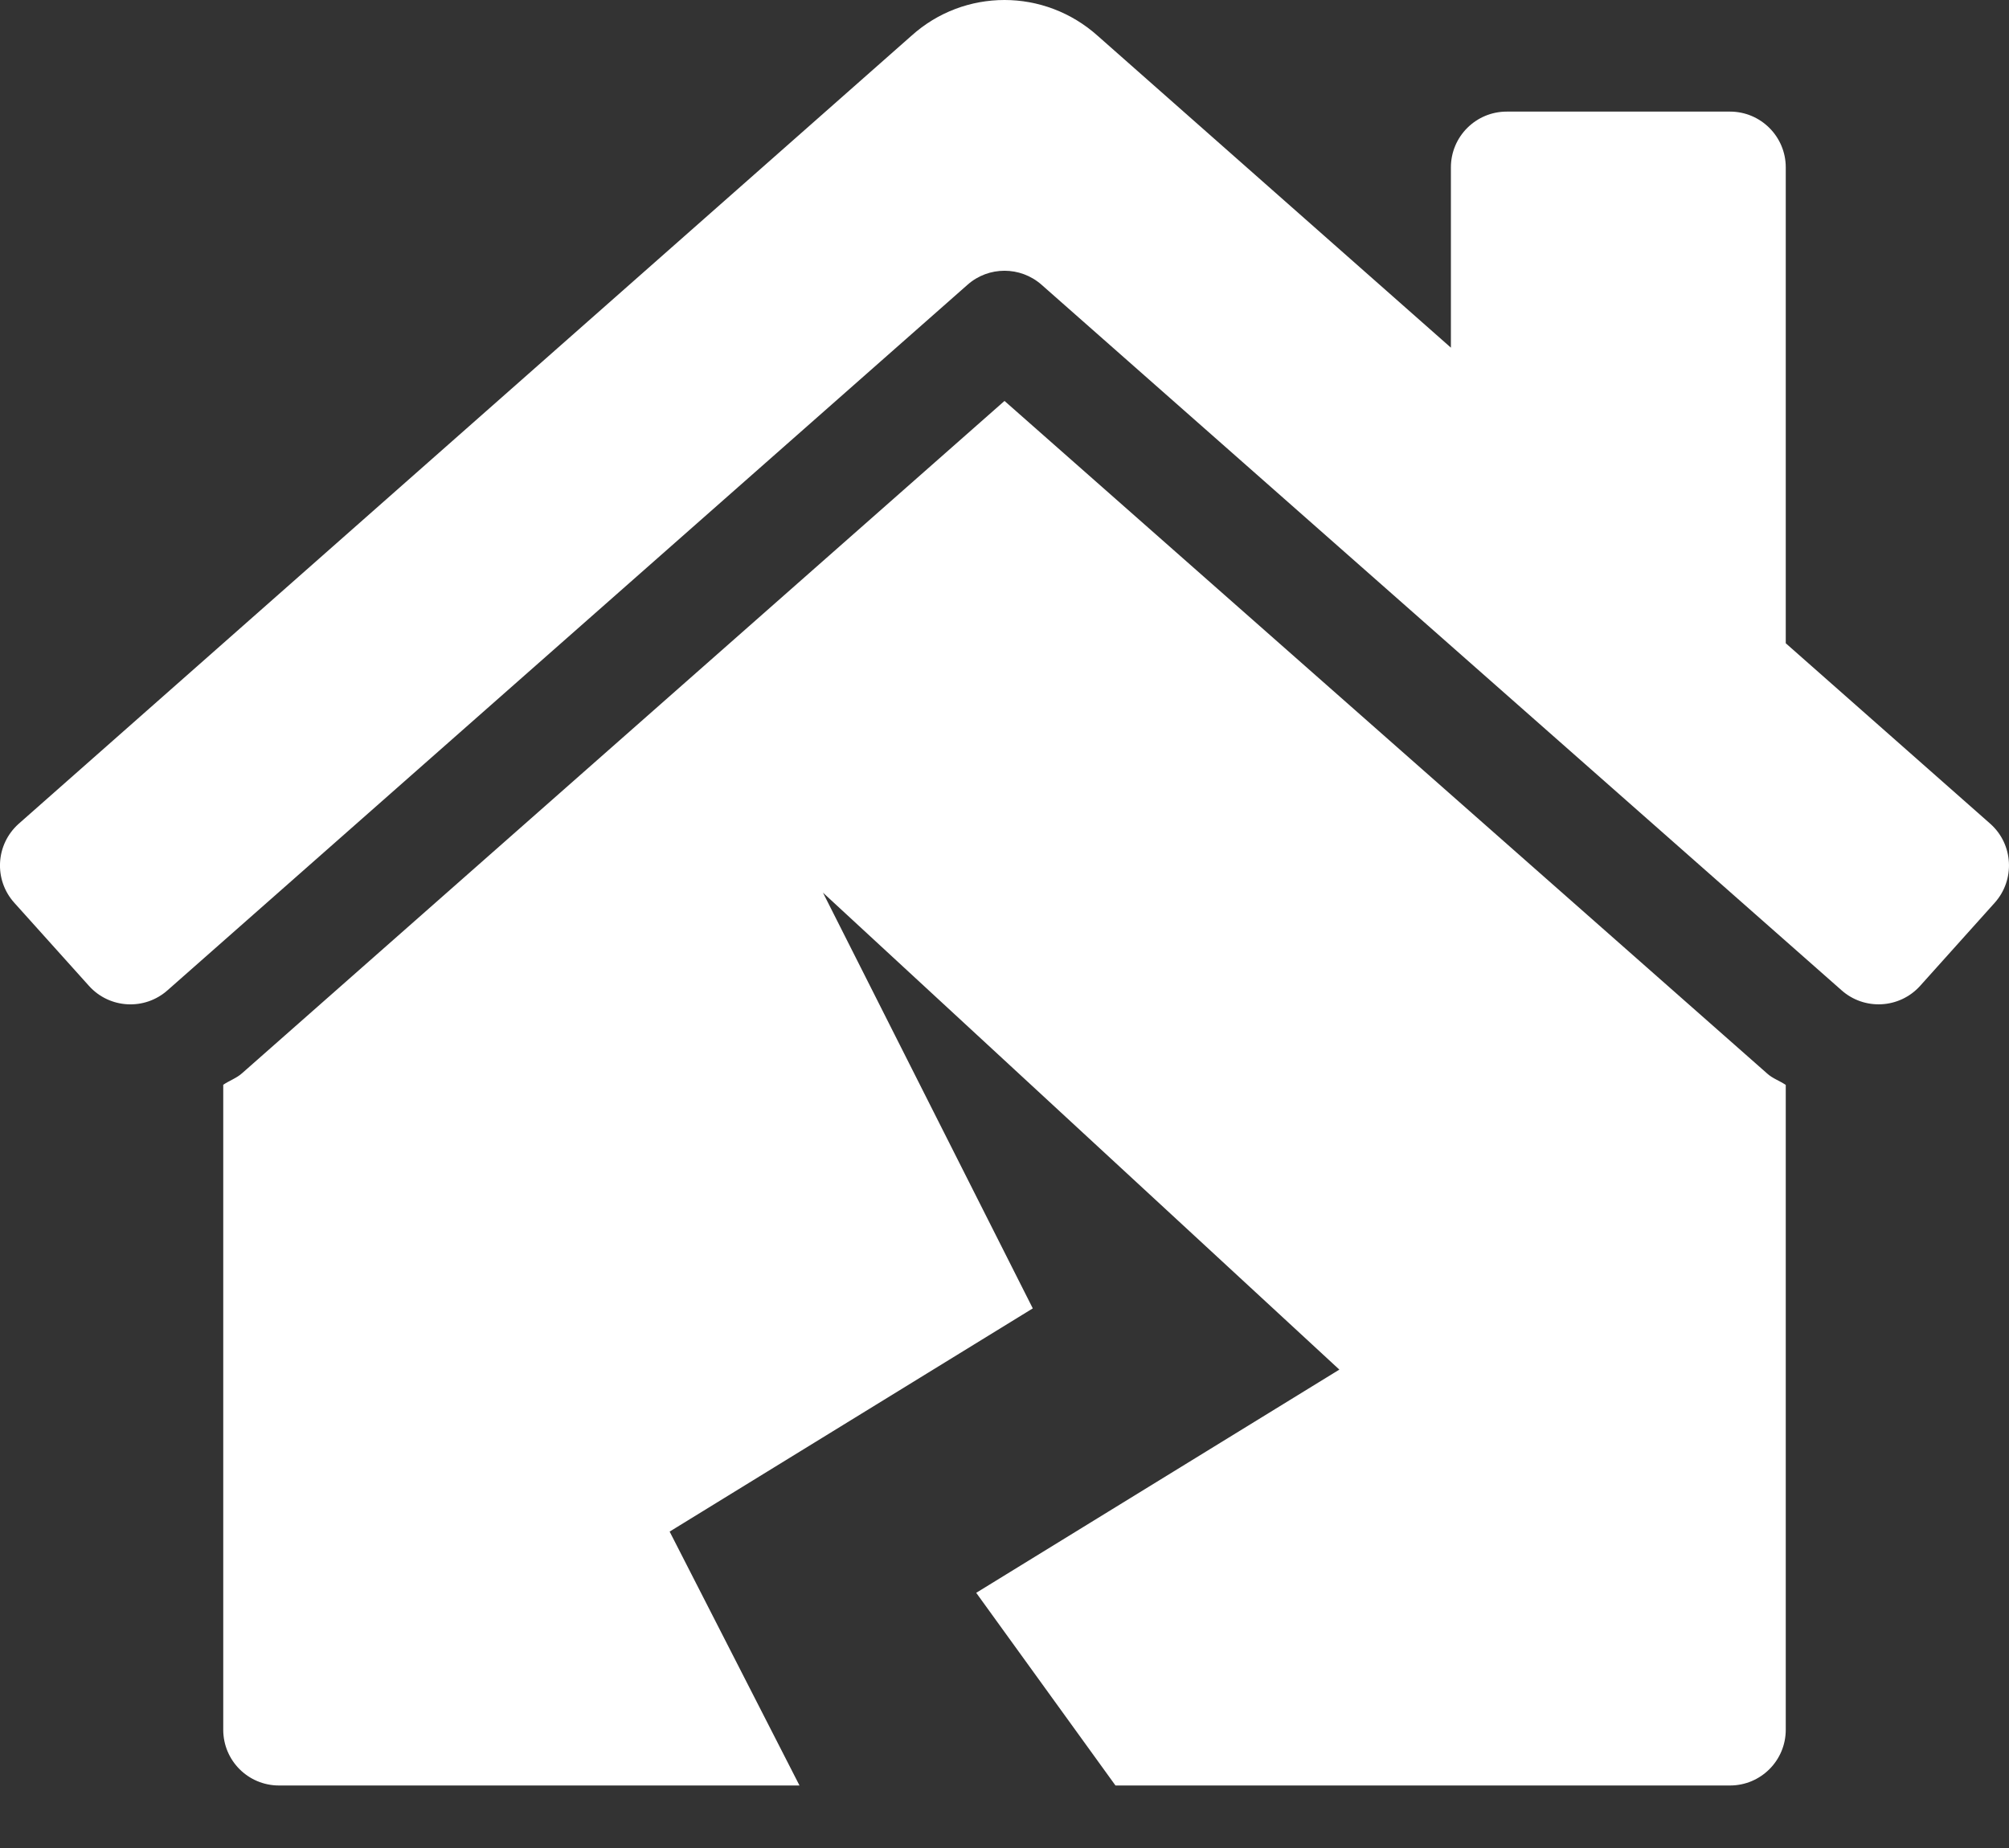 <svg width="25" height="23" viewBox="0 0 25 23" fill="none" xmlns="http://www.w3.org/2000/svg">
<rect x="0" y="0" width="25" height="23" fill="#333333" stroke="none"/>
<path d="M12.5 4.99L3.015 13.355C2.945 13.419 2.855 13.448 2.778 13.501V21.528C2.778 21.912 3.088 22.222 3.472 22.222H9.949L8.333 19.062L12.852 16.284L10.241 11.11L16.667 17.046L12.148 19.824L13.881 22.222H21.528C21.911 22.222 22.222 21.912 22.222 21.528V13.503C22.148 13.452 22.061 13.424 21.994 13.364L12.5 4.99ZM24.77 10.255L22.222 8.006V2.083C22.222 1.7 21.911 1.389 21.528 1.389H18.75C18.366 1.389 18.055 1.7 18.055 2.083V4.327L13.661 0.447C13.33 0.15 12.915 0 12.5 9.49039e-07C12.085 -0 11.671 0.148 11.341 0.446L0.23 10.255C-0.055 10.512 -0.079 10.95 0.178 11.236L1.107 12.27C1.363 12.555 1.802 12.579 2.088 12.322L12.041 3.543C12.303 3.312 12.697 3.312 12.96 3.543L22.913 12.322C23.198 12.578 23.637 12.555 23.894 12.27L24.822 11.236C25.078 10.95 25.055 10.511 24.77 10.255Z" fill="white"/>
</svg>
